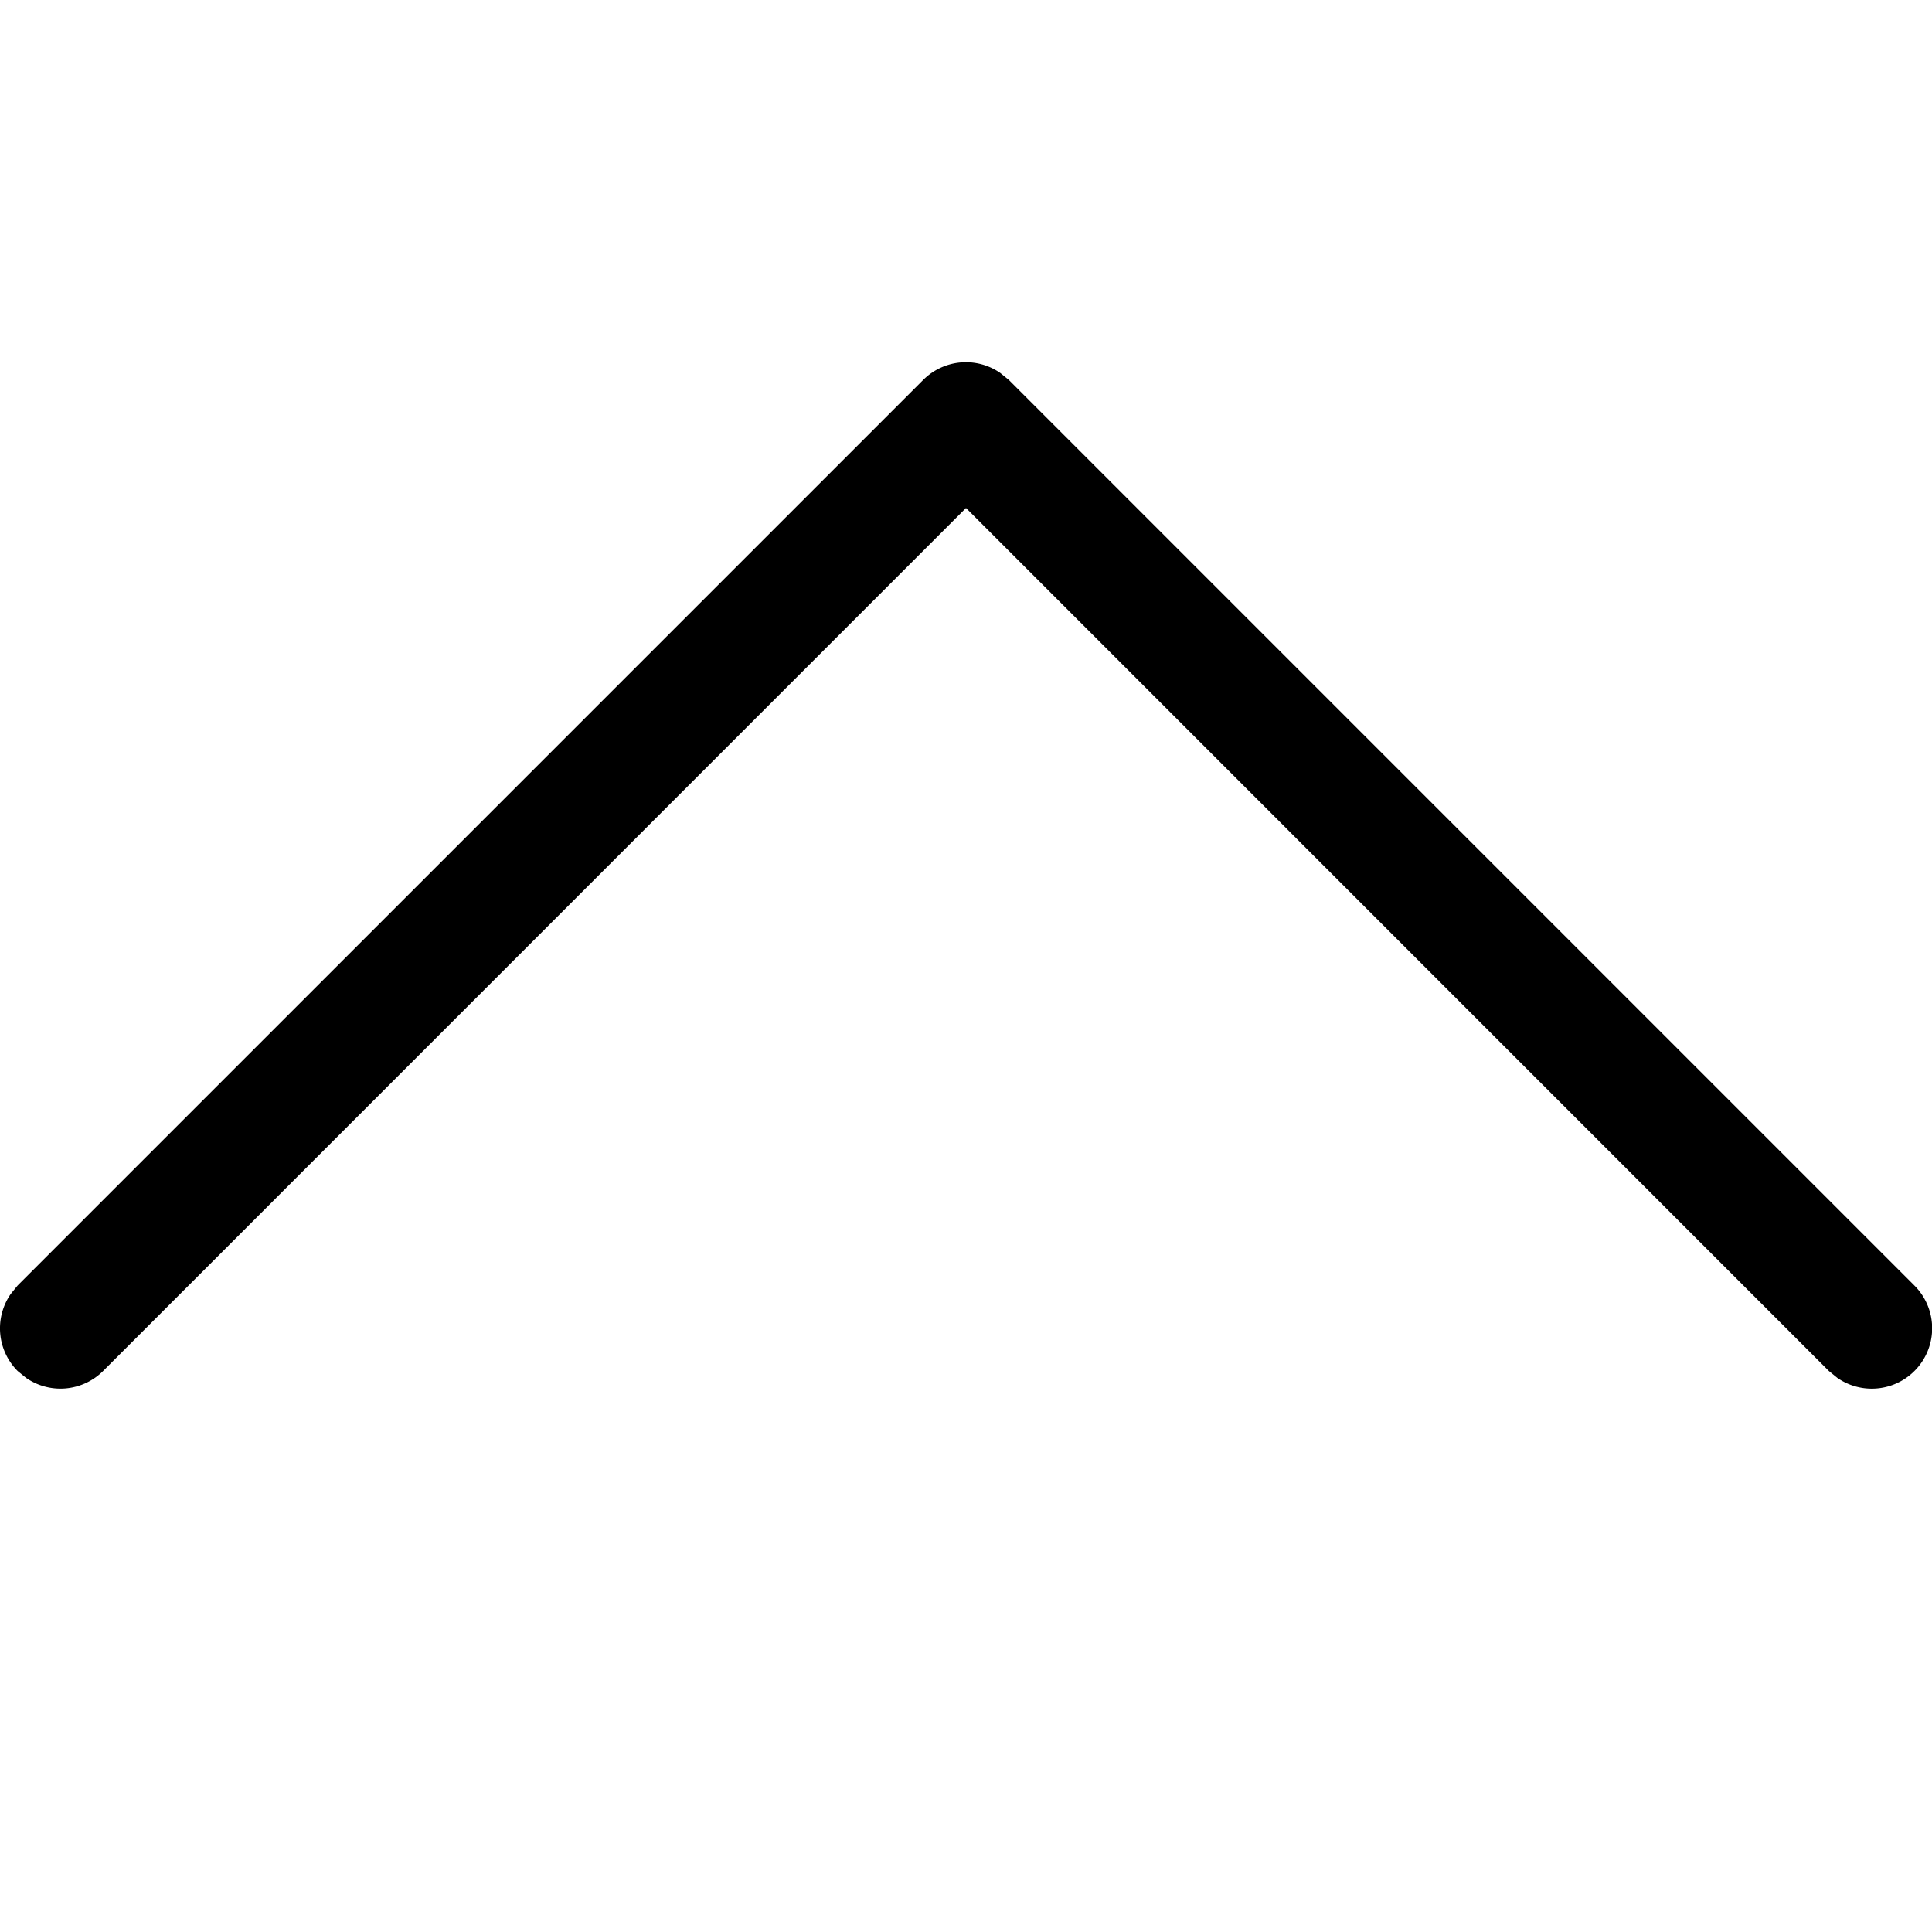 <svg width="16" height="16" viewBox="0 0 16 16" xmlns="http://www.w3.org/2000/svg" class="icon icon-chevron-u" aria-hidden="true" focusable="false" fill="currentColor"><path fill-rule="evenodd" clip-rule="evenodd" d="M7.646 3.146a.5.5 0 0 1 .638-.057l.07.057 7.5 7.5a.5.5 0 0 1-.638.765l-.07-.057L8 4.207.854 11.354a.5.5 0 0 1-.638.057l-.07-.057a.5.5 0 0 1-.057-.638l.057-.07 7.5-7.5Z"/></svg>